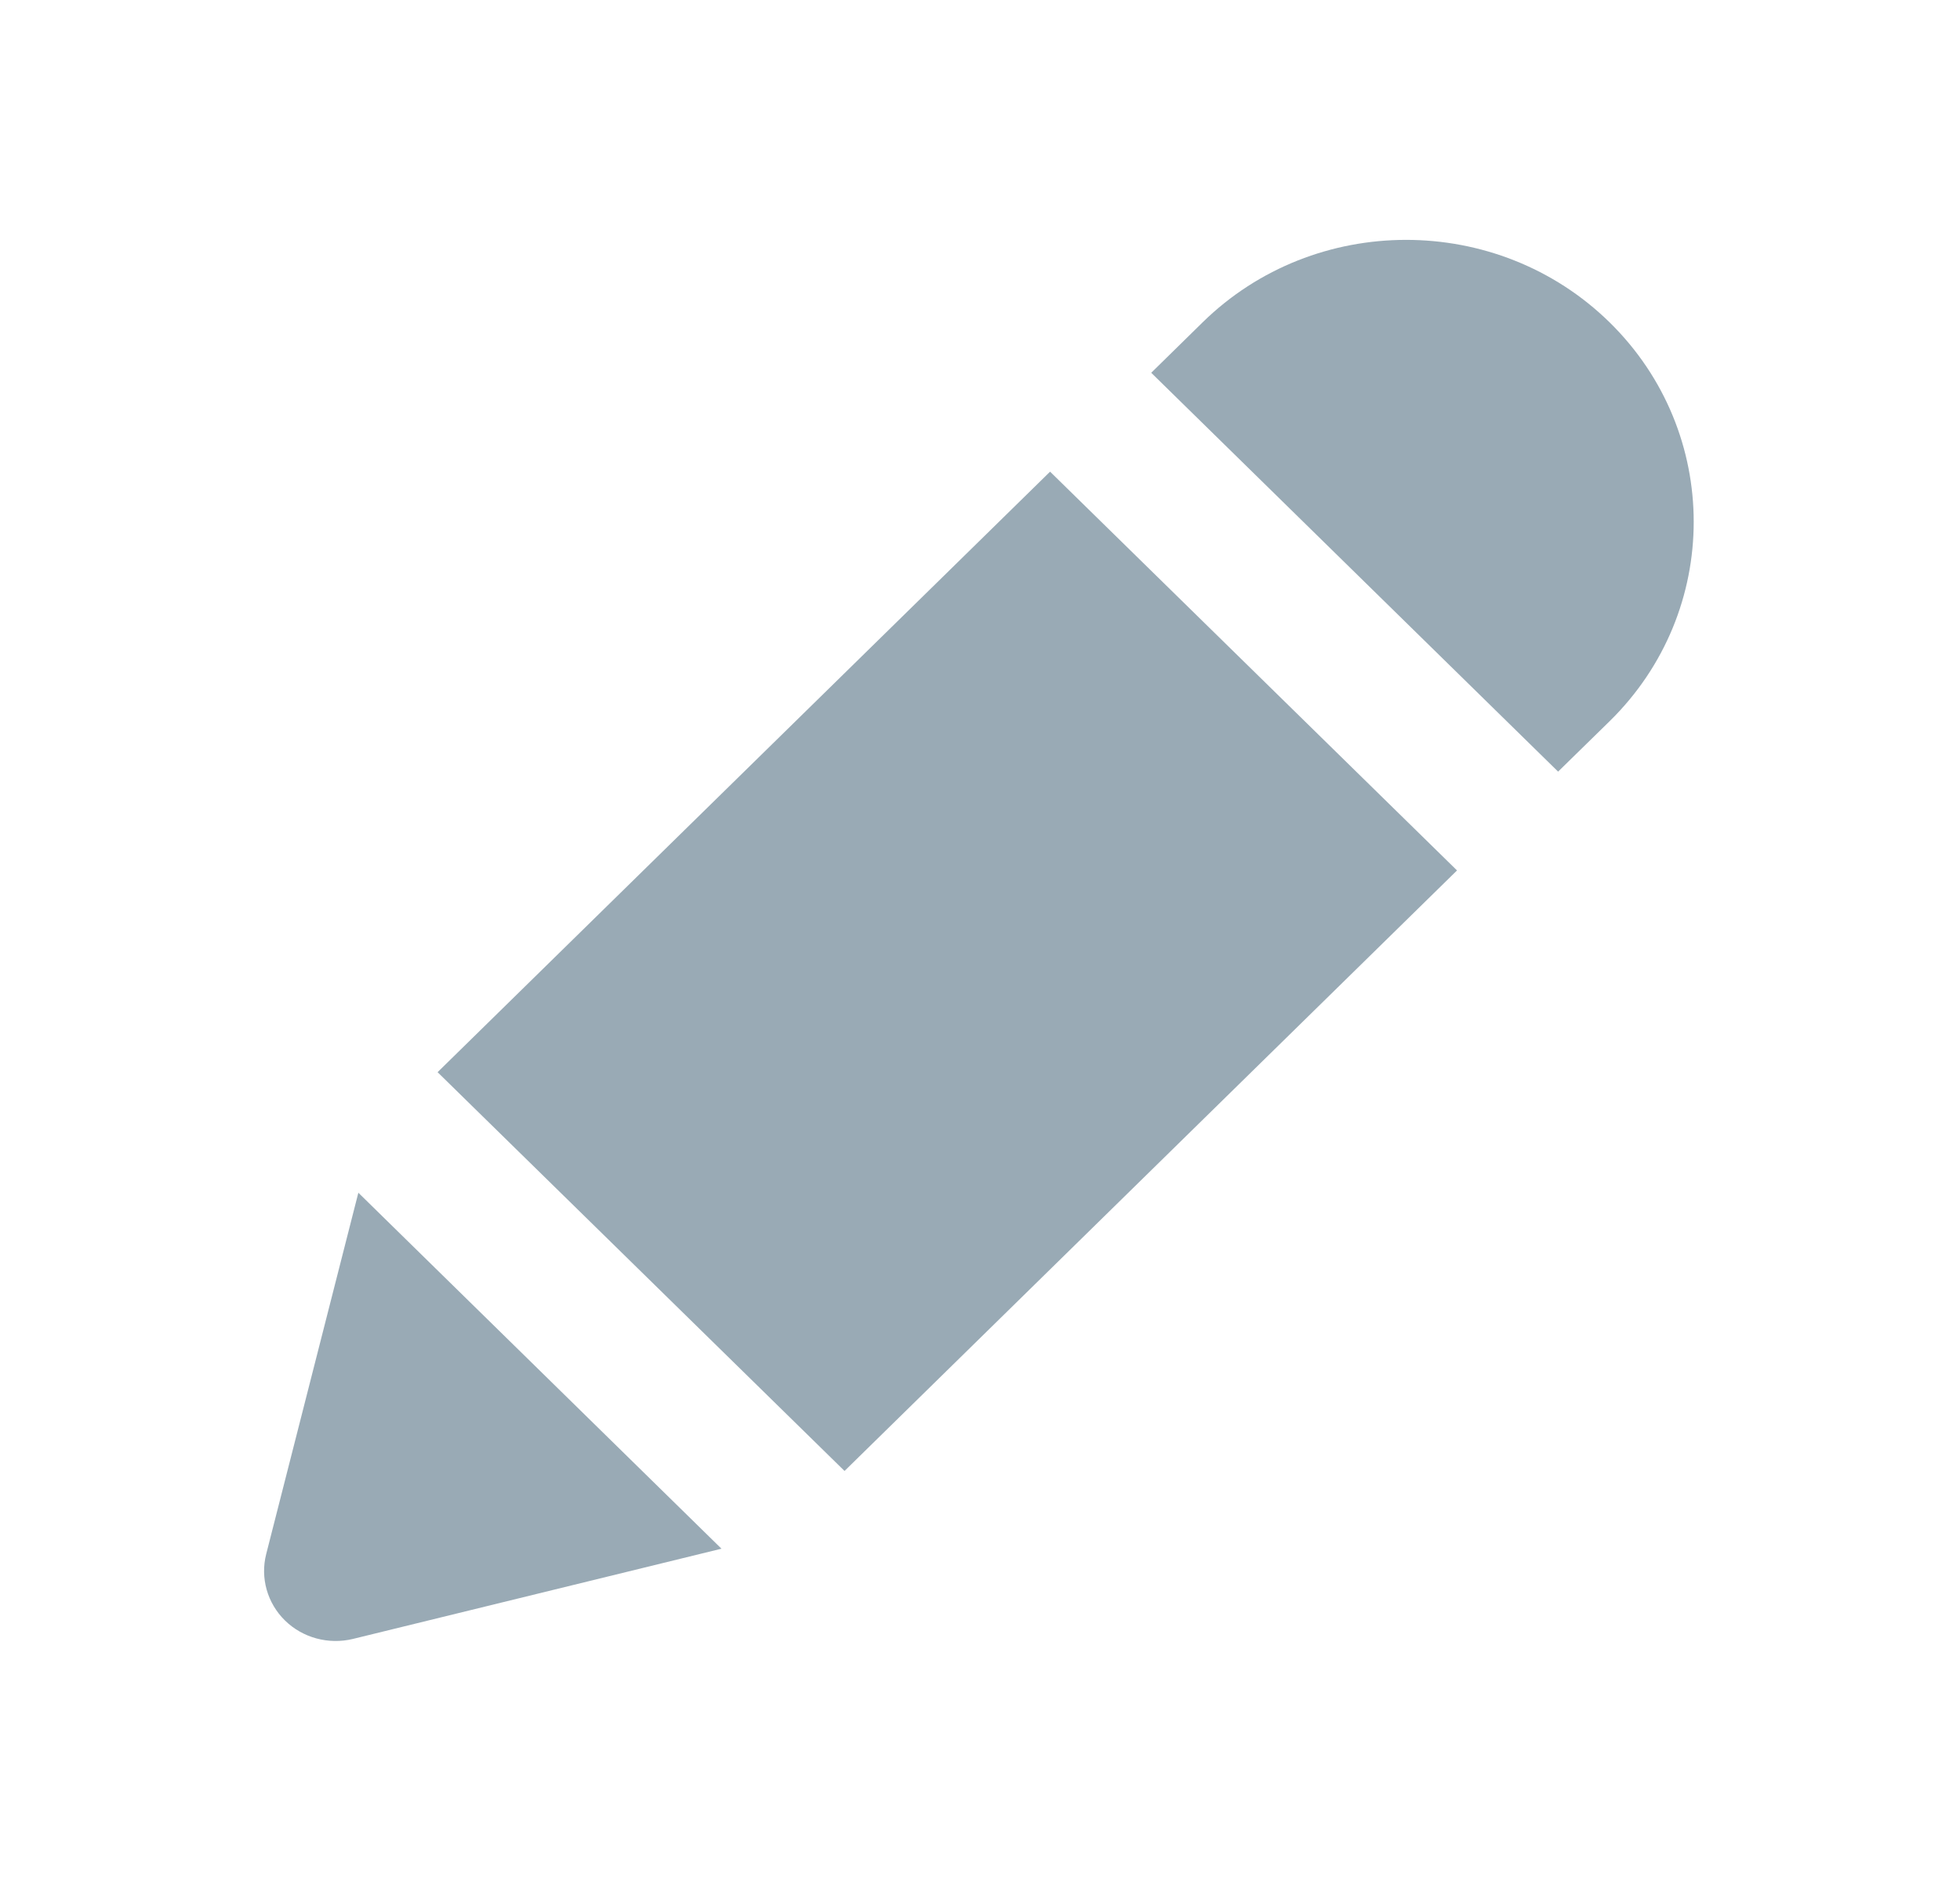 <svg width="61" height="59" viewBox="0 0 61 59" fill="none" xmlns="http://www.w3.org/2000/svg">
<path d="M48.492 24.011L50.094 22.444C53.585 19.023 53.585 13.454 50.094 10.03C46.603 6.609 40.919 6.609 37.429 10.03L35.829 11.6L48.492 24.011ZM32.681 14.677L13.619 33.364L26.284 45.773L45.346 27.086L32.681 14.677ZM10.983 51L22.454 48.192L11.153 37.115L8.285 48.358C8.096 49.099 8.318 49.886 8.87 50.427C9.422 50.967 10.225 51.183 10.983 51Z" fill="#99AAB5"/>
</svg>
